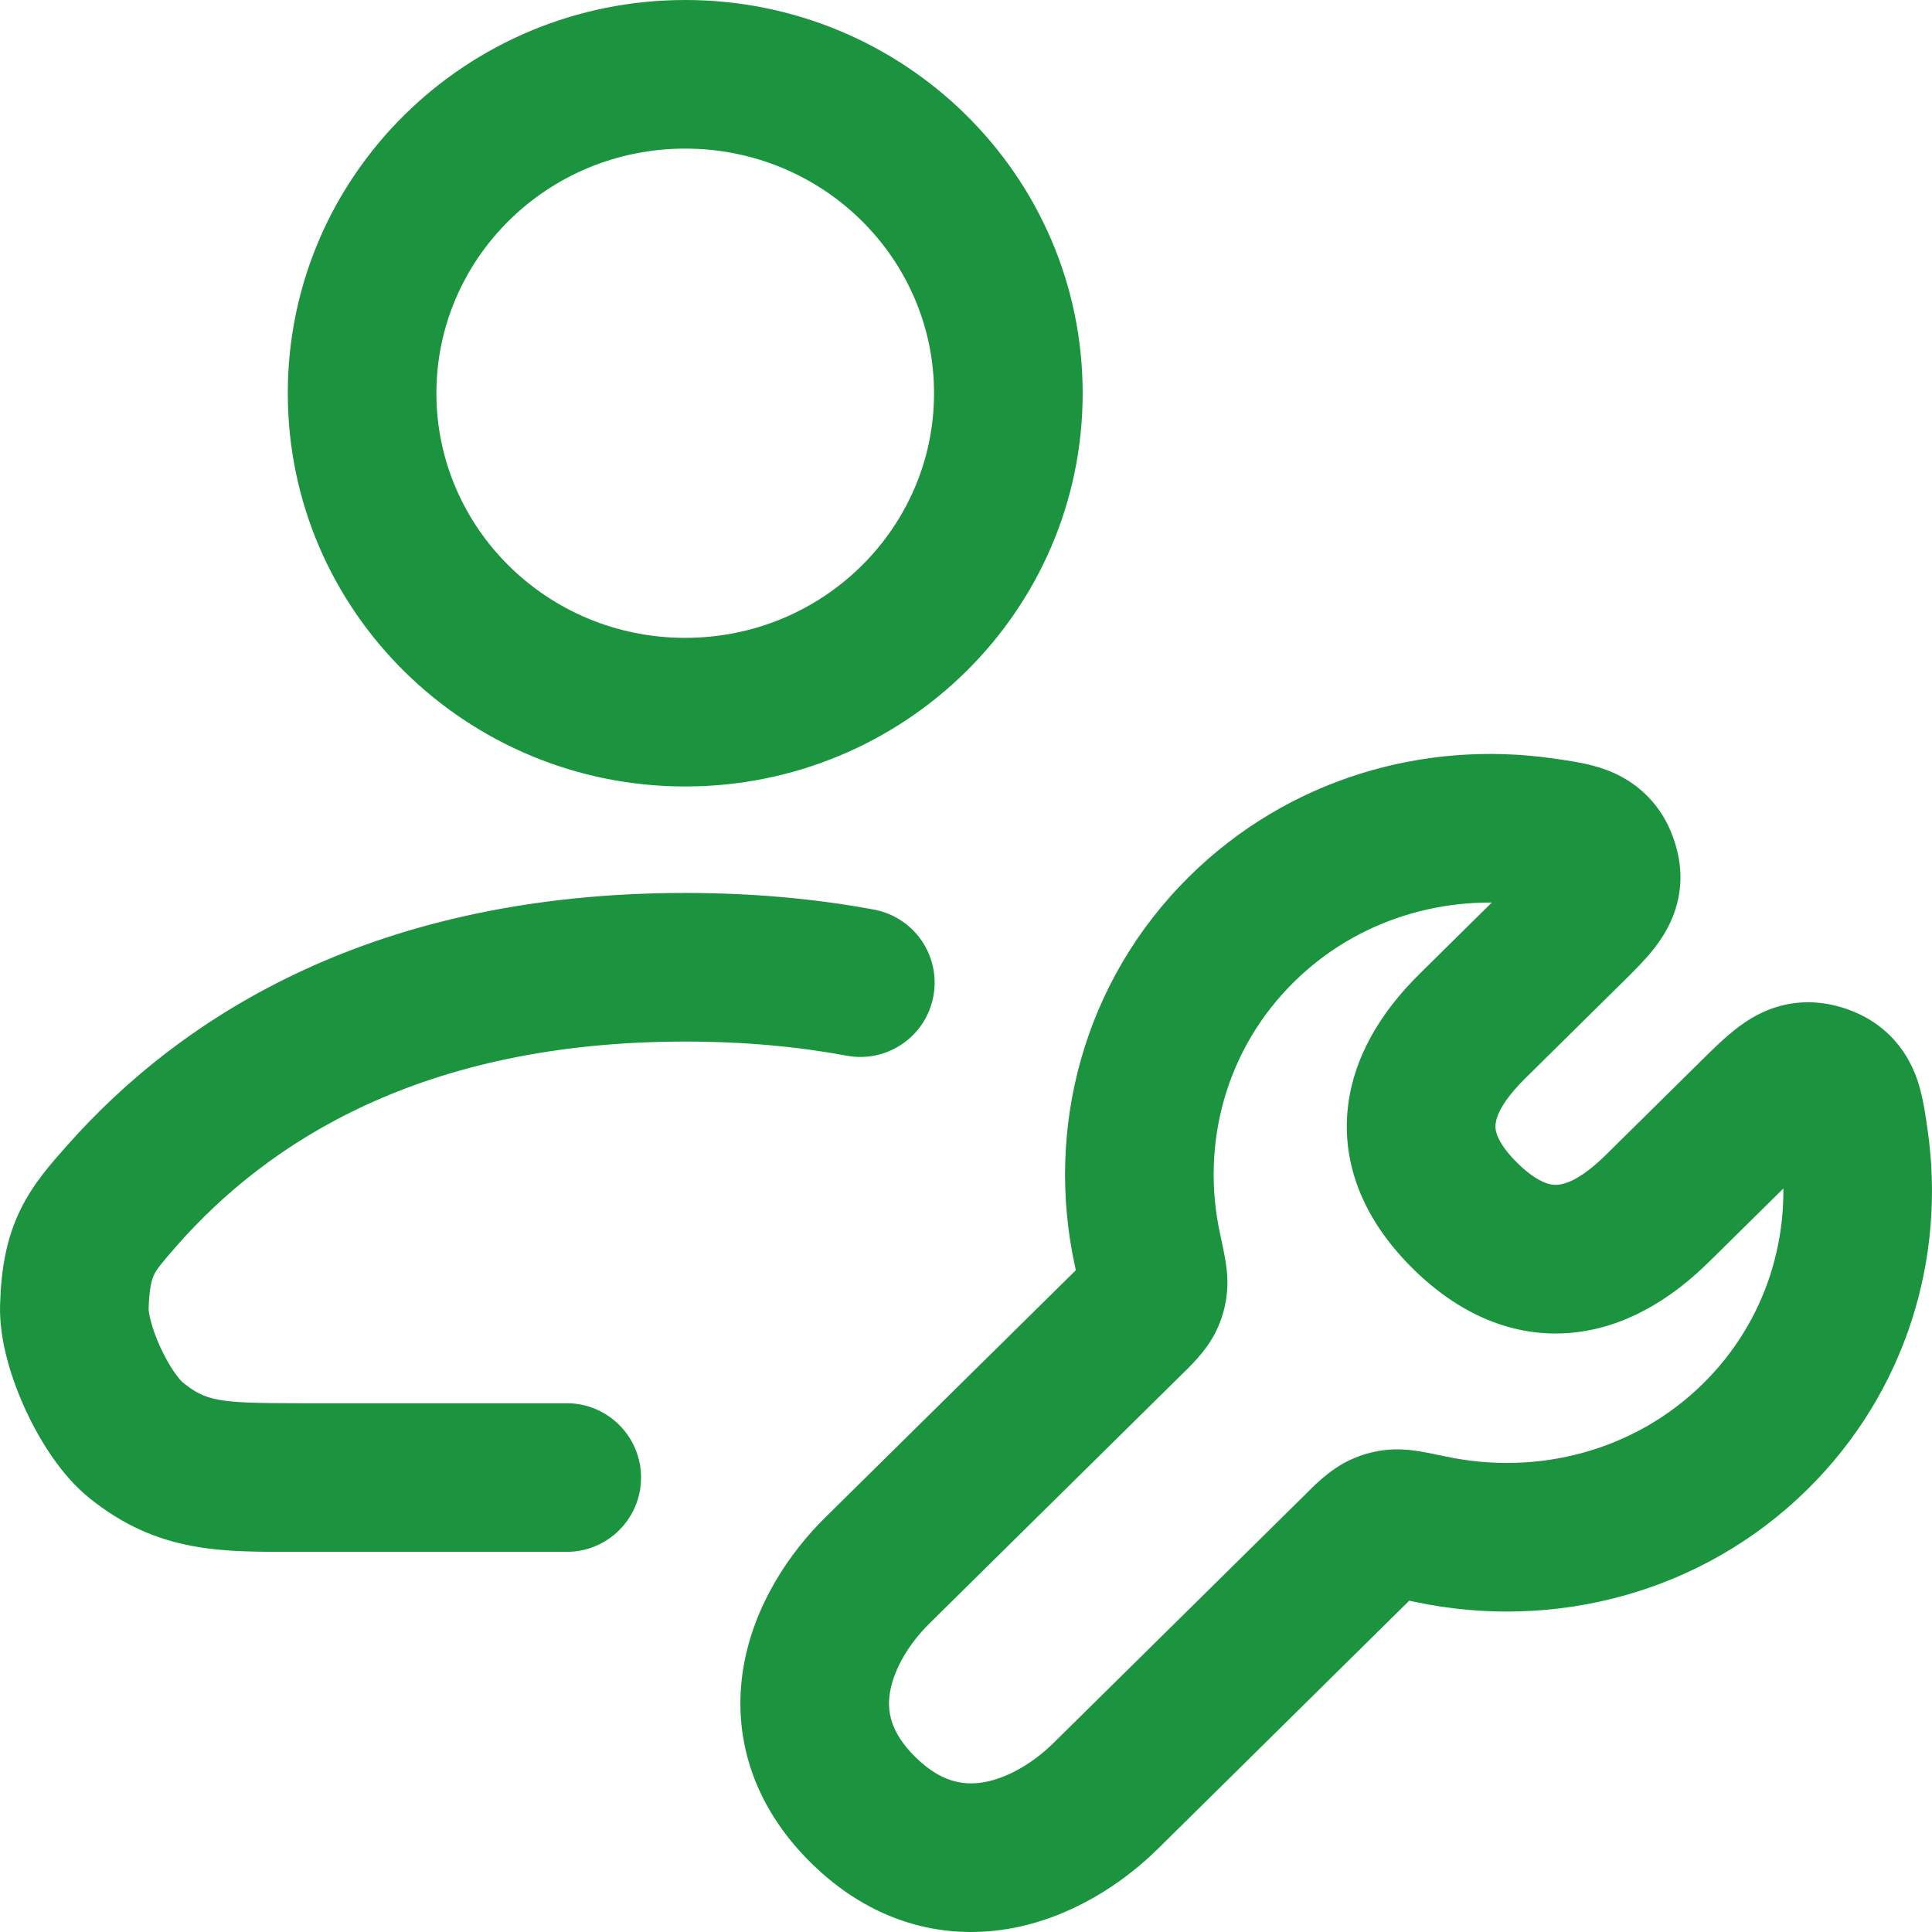 <svg width="26" height="26" viewBox="0 0 26 26" fill="none" xmlns="http://www.w3.org/2000/svg">
<path d="M1.634 16.099L2.384 16.759H2.384L1.634 16.099ZM7.627 20.884C8.179 20.884 8.627 20.436 8.627 19.884C8.627 19.332 8.179 18.884 7.627 18.884V19.884V20.884ZM11.395 14.207C11.938 14.308 12.46 13.95 12.561 13.407C12.662 12.864 12.304 12.342 11.761 12.241L11.578 13.224L11.395 14.207ZM1 17.588L2 17.617L1 17.588ZM1.828 19.38L2.457 18.602H2.457L1.828 19.38ZM24.951 15.344L23.961 15.488L24.951 15.344ZM20.747 11.195L20.607 12.185V12.185L20.747 11.195ZM22.311 16.256L23.014 16.967L23.014 16.967L22.311 16.256ZM23.581 15.002L22.879 14.29L23.581 15.002ZM15.442 16.816L16.419 16.604L15.442 16.816ZM15.179 17.806L14.477 17.095L15.179 17.806ZM14.881 24.167L15.584 24.879L14.881 24.167ZM19.255 20.581L19.462 19.602H19.462L19.255 20.581ZM18.252 20.84L17.55 20.128L18.252 20.84ZM18.75 20.508L18.614 19.517L18.614 19.517L18.75 20.508ZM18.589 20.555L19.007 21.463L18.589 20.555ZM21.498 11.462L22.288 10.849L22.288 10.849L21.498 11.462ZM21.615 11.807L20.615 11.797V11.797L21.615 11.807ZM15.515 17.315L16.505 17.454L16.505 17.454L15.515 17.315ZM15.467 17.474L14.563 17.047L14.563 17.047L15.467 17.474ZM24.68 14.603L25.283 13.805L25.283 13.805L24.68 14.603ZM24.33 14.488L24.32 13.488L24.33 14.488ZM9.221 13.017V12.017C5.075 12.017 2.467 13.638 0.883 15.438L1.634 16.099L2.384 16.759C3.602 15.376 5.671 14.017 9.221 14.017V13.017ZM4.012 19.884V20.884H7.627V19.884V18.884H4.012V19.884ZM11.578 13.224L11.761 12.241C10.982 12.096 10.138 12.017 9.221 12.017V13.017V14.017C10.022 14.017 10.744 14.086 11.395 14.207L11.578 13.224ZM1.634 16.099L0.883 15.438C0.7 15.646 0.449 15.922 0.274 16.281C0.086 16.667 0.015 17.078 0.001 17.558L1 17.588L2 17.617C2.009 17.302 2.052 17.199 2.073 17.155C2.107 17.084 2.161 17.014 2.384 16.759L1.634 16.099ZM4.012 19.884V18.884C2.934 18.884 2.77 18.855 2.457 18.602L1.828 19.38L1.2 20.158C2.135 20.913 3.011 20.884 4.012 20.884V19.884ZM1 17.588L0.001 17.558C-0.014 18.048 0.162 18.578 0.345 18.976C0.529 19.374 0.819 19.85 1.2 20.158L1.828 19.38L2.457 18.602C2.458 18.603 2.447 18.594 2.425 18.569C2.403 18.544 2.376 18.509 2.345 18.465C2.283 18.375 2.219 18.262 2.161 18.137C2.103 18.012 2.059 17.89 2.031 17.785C2.017 17.733 2.009 17.691 2.004 17.66C2 17.627 2 17.614 2 17.617L1 17.588ZM13.57 5.292H12.57C12.57 7.098 11.083 8.584 9.221 8.584V9.584V10.584C12.163 10.584 14.57 8.227 14.57 5.292H13.57ZM9.221 9.584V8.584C7.36 8.584 5.873 7.098 5.873 5.292H4.873H3.873C3.873 8.227 6.28 10.584 9.221 10.584V9.584ZM4.873 5.292H5.873C5.873 3.486 7.36 2 9.221 2V1V0C6.28 0 3.873 2.357 3.873 5.292H4.873ZM9.221 1V2C11.083 2 12.57 3.486 12.57 5.292H13.57H14.57C14.57 2.357 12.163 0 9.221 0V1ZM24.951 15.344L23.961 15.488C24.124 16.613 23.776 17.774 22.921 18.618L23.624 19.329L24.326 20.041C25.657 18.727 26.19 16.921 25.94 15.2L24.951 15.344ZM16.709 12.505L17.412 13.216C18.268 12.371 19.453 12.022 20.607 12.185L20.747 11.195L20.887 10.205C19.158 9.96 17.337 10.48 16.007 11.793L16.709 12.505ZM21.094 12.547L20.391 11.835L19.121 13.089L19.823 13.8L20.526 14.512L21.796 13.258L21.094 12.547ZM19.823 13.8L19.121 13.089C18.872 13.335 18.387 13.851 18.201 14.57C17.986 15.398 18.215 16.285 19.014 17.073L19.716 16.361L20.419 15.65C20.223 15.457 20.161 15.321 20.14 15.252C20.12 15.187 20.121 15.134 20.137 15.072C20.18 14.906 20.325 14.71 20.526 14.512L19.823 13.8ZM19.716 16.361L19.014 17.073C19.812 17.862 20.7 18.079 21.521 17.872C22.242 17.69 22.762 17.215 23.014 16.967L22.311 16.256L21.609 15.544C21.409 15.741 21.209 15.888 21.032 15.932C20.964 15.95 20.902 15.95 20.83 15.929C20.754 15.906 20.613 15.842 20.419 15.65L19.716 16.361ZM22.311 16.256L23.014 16.967L24.284 15.714L23.581 15.002L22.879 14.29L21.609 15.544L22.311 16.256ZM15.442 16.816L16.419 16.604C16.158 15.401 16.492 14.124 17.412 13.216L16.709 12.505L16.007 11.793C14.573 13.208 14.066 15.193 14.464 17.028L15.442 16.816ZM15.179 17.806L14.477 17.095L11.105 20.422L11.808 21.134L12.51 21.846L15.882 18.518L15.179 17.806ZM11.808 21.134L11.105 20.422C10.62 20.901 10.146 21.603 10.005 22.437C9.855 23.329 10.106 24.272 10.913 25.069L11.616 24.357L12.318 23.645C11.973 23.304 11.936 23.015 11.978 22.77C12.029 22.466 12.227 22.125 12.51 21.846L11.808 21.134ZM11.616 24.357L10.913 25.069C11.719 25.864 12.666 26.106 13.555 25.96C14.39 25.822 15.097 25.359 15.584 24.879L14.881 24.167L14.178 23.456C13.896 23.734 13.547 23.934 13.23 23.986C12.967 24.029 12.665 23.987 12.318 23.645L11.616 24.357ZM23.624 19.329L22.921 18.618C22 19.527 20.696 19.863 19.462 19.602L19.255 20.581L19.049 21.559C20.893 21.949 22.894 21.455 24.326 20.041L23.624 19.329ZM14.881 24.167L15.584 24.879L18.955 21.551L18.252 20.84L17.55 20.128L14.178 23.456L14.881 24.167ZM19.255 20.581L19.462 19.602C19.337 19.576 19.206 19.548 19.094 19.53C18.985 19.513 18.811 19.491 18.614 19.517L18.75 20.508L18.886 21.499C18.833 21.506 18.794 21.505 18.778 21.504C18.763 21.503 18.762 21.502 18.782 21.506C18.802 21.509 18.832 21.514 18.879 21.523C18.925 21.533 18.979 21.544 19.049 21.559L19.255 20.581ZM18.252 20.84L18.955 21.551C18.997 21.51 19.029 21.479 19.055 21.453C19.082 21.427 19.098 21.413 19.106 21.405C19.124 21.39 19.085 21.428 19.007 21.463L18.589 20.555L18.17 19.647C17.881 19.78 17.653 20.026 17.55 20.128L18.252 20.84ZM18.75 20.508L18.614 19.517C18.454 19.539 18.318 19.579 18.17 19.647L18.589 20.555L19.007 21.463C19.004 21.465 18.982 21.475 18.947 21.485C18.913 21.495 18.888 21.498 18.886 21.499L18.75 20.508ZM20.747 11.195L20.607 12.185C20.713 12.2 20.785 12.211 20.845 12.221C20.874 12.226 20.894 12.23 20.908 12.233C20.922 12.236 20.928 12.238 20.927 12.238C20.924 12.237 20.888 12.226 20.839 12.194C20.814 12.178 20.789 12.159 20.765 12.137C20.742 12.116 20.723 12.094 20.708 12.075L21.498 11.462L22.288 10.849C22.064 10.56 21.785 10.41 21.519 10.327C21.305 10.261 21.059 10.229 20.887 10.205L20.747 11.195ZM21.094 12.547L21.796 13.258C21.948 13.108 22.139 12.924 22.278 12.741C22.44 12.528 22.61 12.223 22.615 11.818L21.615 11.807L20.615 11.797C20.616 11.721 20.632 11.649 20.656 11.59C20.677 11.539 20.697 11.516 20.688 11.528C20.678 11.541 20.653 11.57 20.599 11.627C20.546 11.682 20.48 11.747 20.391 11.835L21.094 12.547ZM21.498 11.462L20.708 12.075C20.678 12.036 20.661 12.005 20.653 11.989C20.644 11.971 20.638 11.957 20.634 11.946C20.631 11.935 20.626 11.92 20.623 11.9C20.619 11.882 20.614 11.847 20.615 11.797L21.615 11.807L22.615 11.818C22.617 11.621 22.575 11.442 22.529 11.307C22.484 11.171 22.409 11.004 22.288 10.849L21.498 11.462ZM15.442 16.816L14.464 17.028C14.479 17.097 14.491 17.15 14.5 17.196C14.51 17.242 14.515 17.271 14.518 17.29C14.521 17.309 14.52 17.306 14.519 17.29C14.518 17.272 14.517 17.231 14.525 17.176L15.515 17.315L16.505 17.454C16.533 17.255 16.51 17.078 16.492 16.97C16.474 16.858 16.446 16.727 16.419 16.604L15.442 16.816ZM15.179 17.806L15.882 18.518C15.984 18.417 16.235 18.191 16.372 17.902L15.467 17.474L14.563 17.047C14.601 16.968 14.64 16.928 14.624 16.945C14.617 16.954 14.603 16.969 14.577 16.995C14.55 17.022 14.519 17.053 14.477 17.095L15.179 17.806ZM15.515 17.315L14.525 17.176C14.525 17.172 14.529 17.146 14.54 17.11C14.551 17.074 14.562 17.05 14.563 17.047L15.467 17.474L16.372 17.902C16.441 17.754 16.483 17.616 16.505 17.454L15.515 17.315ZM24.951 15.344L25.94 15.2C25.916 15.031 25.883 14.786 25.815 14.571C25.729 14.303 25.574 14.025 25.283 13.805L24.68 14.603L24.077 15.4C24.058 15.386 24.036 15.367 24.014 15.344C23.992 15.321 23.973 15.296 23.956 15.271C23.923 15.22 23.91 15.182 23.909 15.178C23.909 15.177 23.914 15.195 23.925 15.254C23.935 15.312 23.946 15.383 23.961 15.488L24.951 15.344ZM23.581 15.002L24.284 15.714C24.373 15.626 24.438 15.561 24.495 15.508C24.552 15.455 24.581 15.431 24.595 15.421C24.608 15.411 24.586 15.43 24.537 15.449C24.481 15.472 24.412 15.487 24.341 15.488L24.33 14.488L24.32 13.488C23.921 13.492 23.618 13.655 23.403 13.815C23.218 13.952 23.031 14.14 22.879 14.29L23.581 15.002ZM24.68 14.603L25.283 13.805C25.127 13.687 24.96 13.614 24.826 13.57C24.691 13.526 24.514 13.486 24.32 13.488L24.33 14.488L24.341 15.488C24.293 15.488 24.26 15.483 24.243 15.48C24.225 15.477 24.211 15.473 24.201 15.47C24.191 15.467 24.178 15.462 24.161 15.453C24.146 15.446 24.116 15.43 24.077 15.4L24.68 14.603Z" fill="#1C943F"/>
</svg>
